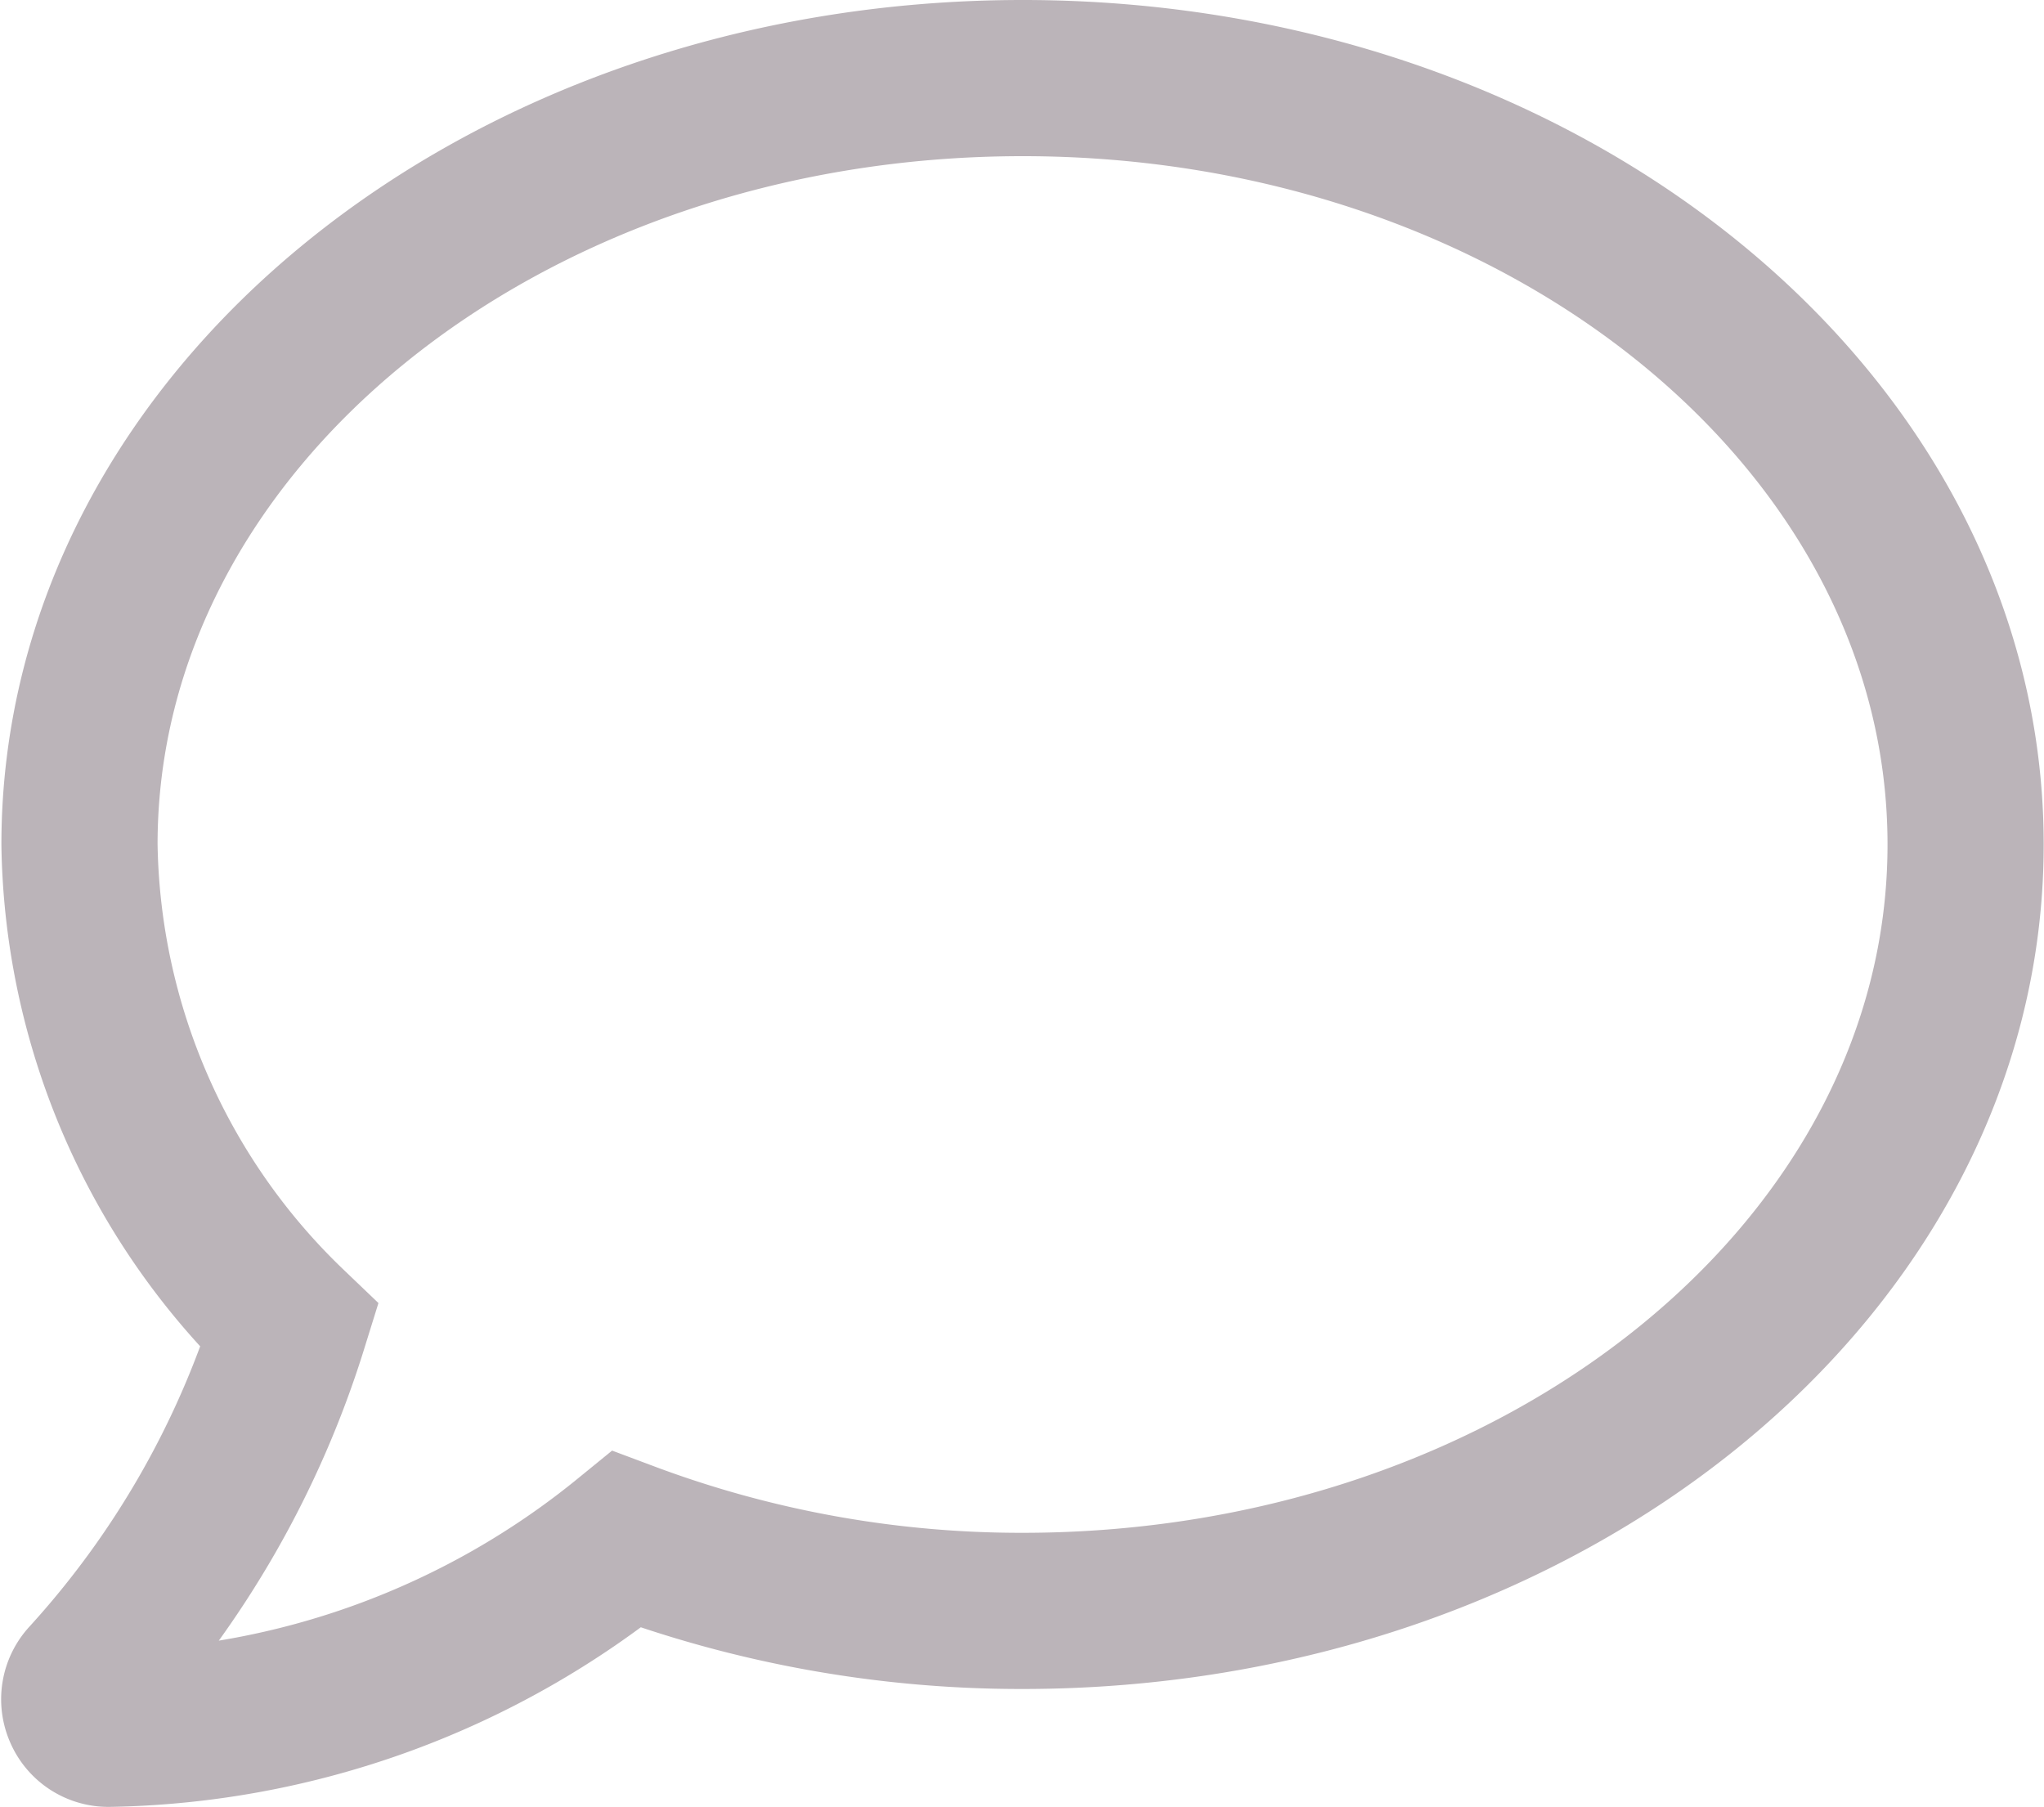 <svg xmlns="http://www.w3.org/2000/svg" width="26.178" height="23.14" viewBox="0 0 26.178 23.14">
  <path id="icon_comment" d="M12.08,2.25C5.408,2.25,0,6.643,0,12.065a8.712,8.712,0,0,0,2.69,6.167A12,12,0,0,1,.1,22.753a.375.375,0,0,0-.071.411.37.37,0,0,0,.344.226,10.792,10.792,0,0,0,6.635-2.425,14.391,14.391,0,0,0,5.068.915c6.672,0,12.08-4.393,12.08-9.815S18.752,2.25,12.08,2.25Z" transform="translate(1.018 -1.25)" fill="none" stroke="#bbb4b9" stroke-width="2"/>
</svg>
